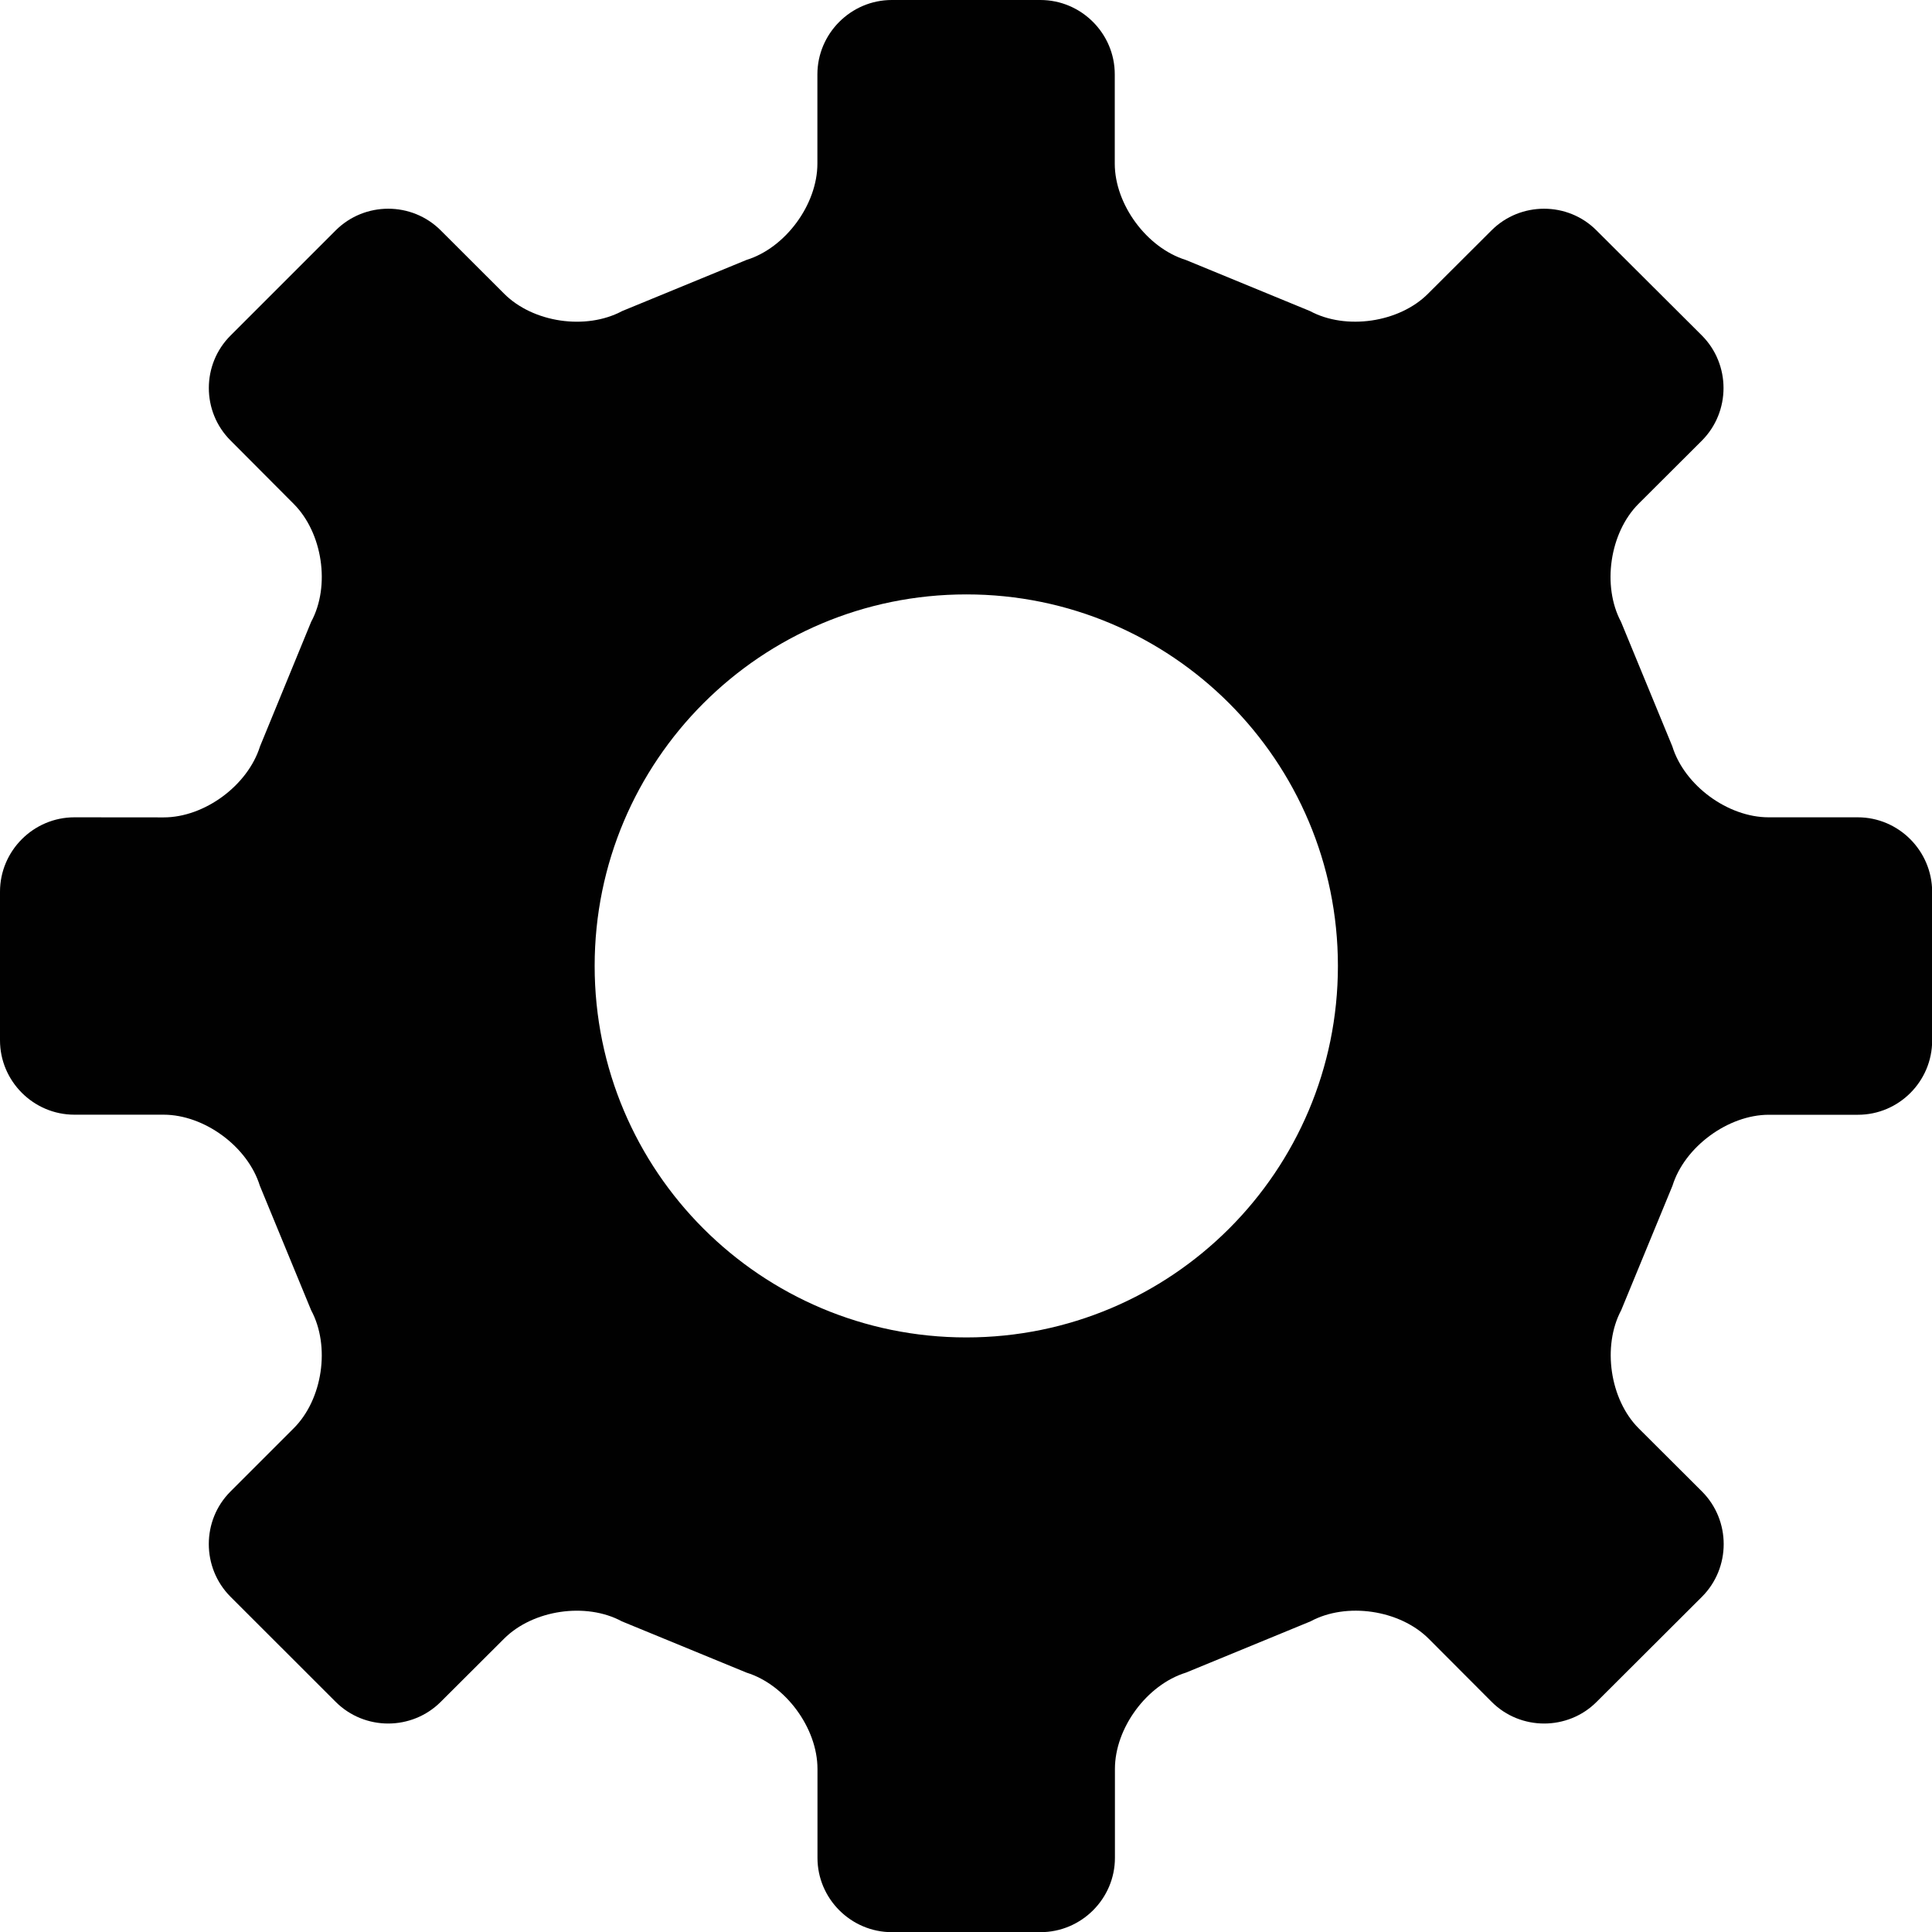 <?xml version="1.0" encoding="utf-8"?>
<!-- Generator: Adobe Illustrator 15.1.0, SVG Export Plug-In . SVG Version: 6.00 Build 0)  -->
<!DOCTYPE svg PUBLIC "-//W3C//DTD SVG 1.1//EN" "http://www.w3.org/Graphics/SVG/1.1/DTD/svg11.dtd">
<svg version="1.1" id="Layer_1" xmlns="http://www.w3.org/2000/svg" xmlns:xlink="http://www.w3.org/1999/xlink" x="0px" y="0px"
	 width="24px" height="24px" viewBox="0 0 24 24" enable-background="new 0 0 24 24" xml:space="preserve">
<g>
	<path fill="#010101" d="M23.078,10.153h-1.107c-0.508,0-1.047-0.396-1.197-0.882l-0.637-1.546
		c-0.238-0.446-0.141-1.107,0.217-1.466l0.787-0.785c0.359-0.36,0.359-0.947,0-1.307l-1.309-1.305c-0.357-0.359-0.945-0.359-1.304,0
		L17.74,3.648c-0.357,0.359-1.02,0.457-1.467,0.216L14.73,3.229c-0.484-0.15-0.882-0.689-0.882-1.197V0.924
		C13.849,0.417,13.433,0,12.924,0h-1.846c-0.508,0-0.924,0.417-0.924,0.924v1.108c0,0.508-0.396,1.047-0.881,1.197L7.729,3.864
		C7.279,4.105,6.621,4.008,6.262,3.648L5.475,2.862c-0.359-0.359-0.945-0.359-1.305,0L2.865,4.167c-0.361,0.359-0.361,0.947,0,1.306
		l0.783,0.786c0.359,0.359,0.459,1.02,0.217,1.466L3.23,9.272c-0.152,0.485-0.689,0.882-1.197,0.882l-1.109-0.001
		C0.416,10.153,0,10.569,0,11.077v1.846c0,0.508,0.416,0.924,0.924,0.924h1.109c0.508,0.001,1.045,0.398,1.195,0.883l0.637,1.546
		c0.241,0.447,0.143,1.109-0.217,1.467l-0.785,0.785c-0.359,0.359-0.359,0.946,0,1.307l1.307,1.306c0.359,0.359,0.945,0.359,1.305,0
		l0.787-0.785c0.358-0.358,1.018-0.456,1.463-0.215l1.549,0.637c0.484,0.15,0.881,0.688,0.881,1.196v1.105
		c0,0.507,0.416,0.923,0.924,0.923h1.846c0.509,0,0.925-0.416,0.925-0.923v-1.105c0-0.508,0.397-1.046,0.882-1.196l1.548-0.637
		c0.446-0.241,1.106-0.144,1.467,0.215l0.783,0.785c0.358,0.359,0.946,0.359,1.304,0l1.309-1.306c0.359-0.36,0.359-0.947,0-1.307
		l-0.787-0.785c-0.357-0.357-0.455-1.02-0.217-1.467l0.637-1.546c0.15-0.484,0.692-0.882,1.197-0.882h1.107
		c0.508,0,0.922-0.415,0.922-0.923v-1.848C24,10.569,23.586,10.153,23.078,10.153z M16.62,11.999c0,2.55-2.067,4.615-4.616,4.615
		c-2.551,0-4.617-2.065-4.617-4.615c0-2.549,2.066-4.615,4.617-4.615C14.553,7.383,16.62,9.45,16.62,11.999z"/>
</g>
</svg>
